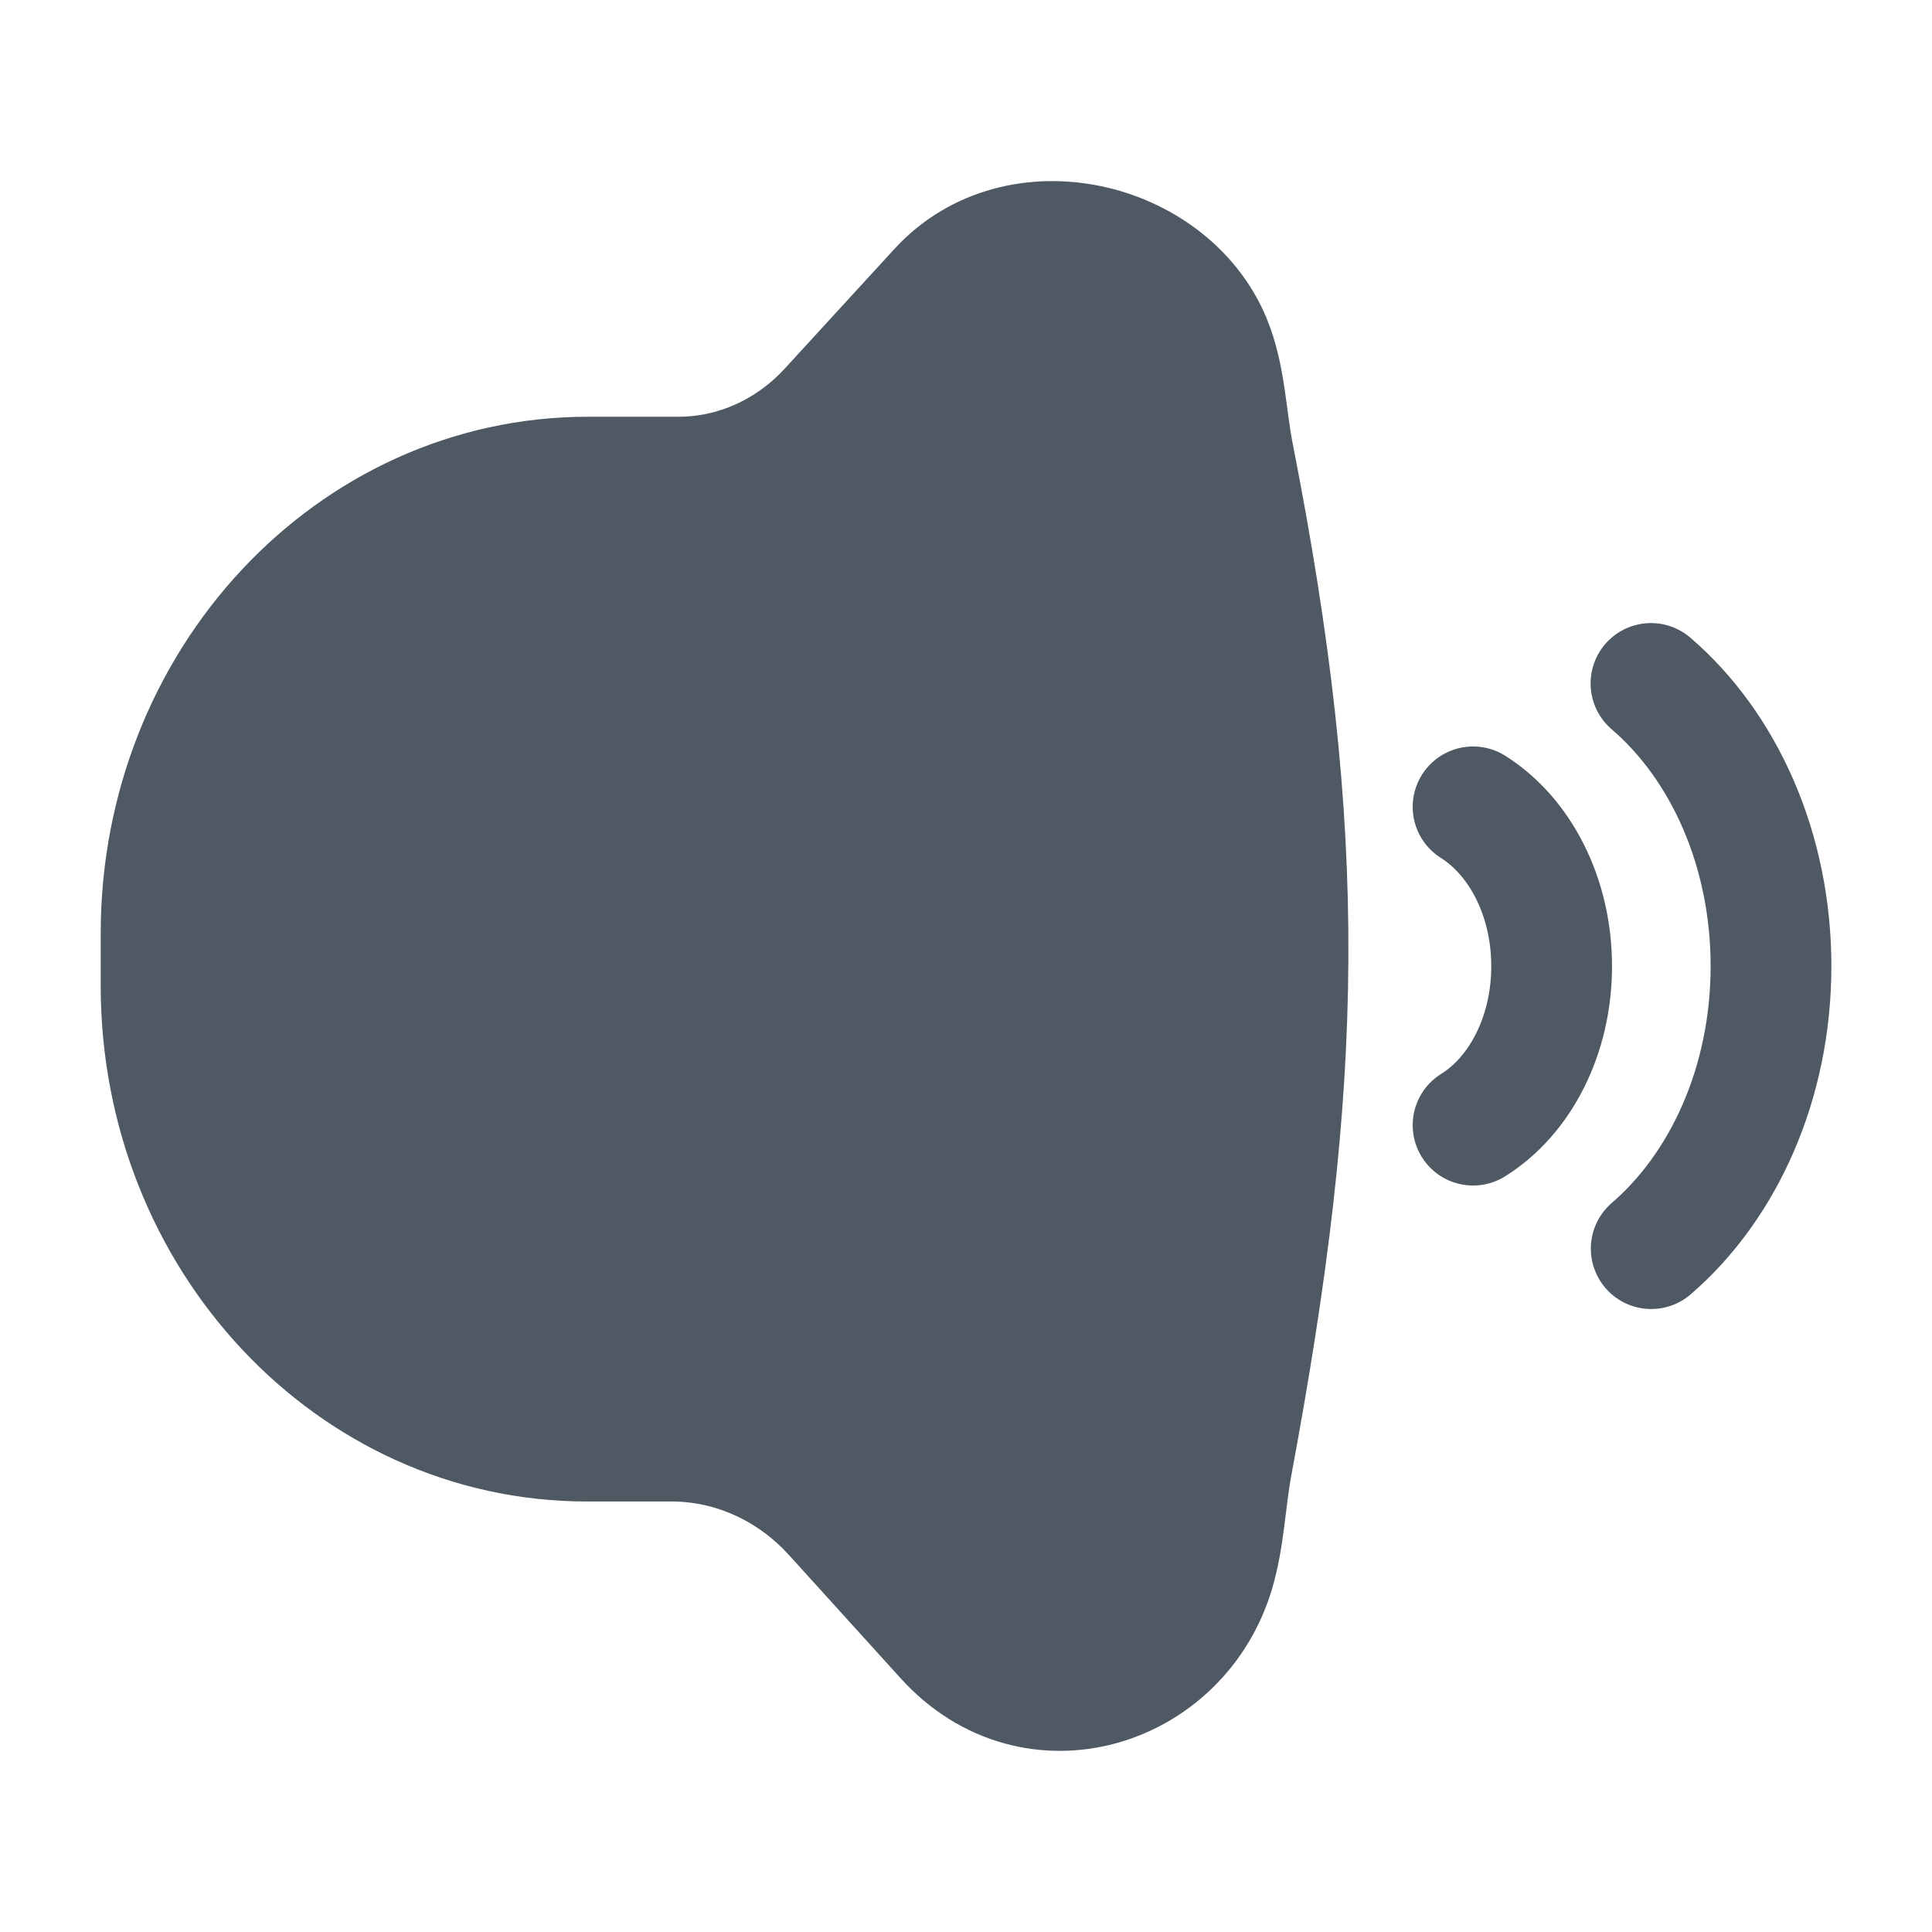 <svg width="24" height="24" viewBox="0 0 24 24" fill="none" xmlns="http://www.w3.org/2000/svg">
<path d="M18.299 13.977C18.877 13.618 19.275 12.872 19.275 12.003C19.275 11.133 18.877 10.387 18.299 10.023" stroke="#4E5964" stroke-width="1.5" stroke-linecap="round" stroke-linejoin="round"/>
<path d="M20.512 15.511C21.41 14.738 22 13.456 22 12.002C22 10.545 21.409 9.262 20.509 8.49" stroke="#4E5964" stroke-width="1.5" stroke-linecap="round" stroke-linejoin="round"/>
<path d="M10.302 5.085C10.795 4.547 11.664 3.599 11.664 3.599C11.664 3.599 11.664 3.599 11.664 3.599C12.644 2.53 14.512 2.984 15.037 4.23C15.223 4.674 15.228 5.175 15.321 5.647C16.262 10.433 16.197 13.398 15.303 18.196C15.221 18.637 15.21 19.097 15.082 19.527C14.65 20.977 12.84 21.553 11.746 20.347C11.746 20.347 11.746 20.347 11.746 20.347C11.746 20.347 10.885 19.397 10.357 18.814C9.828 18.231 9.101 17.902 8.342 17.902H7.291C4.369 17.902 2.001 15.37 2.001 12.246V11.596C2.001 8.465 4.375 5.927 7.303 5.927C7.303 5.927 7.722 5.927 8.427 5.927C9.133 5.927 9.808 5.623 10.302 5.085Z" fill="#4E5964" stroke="#4E5964" stroke-width="1.5"/>
</svg>
